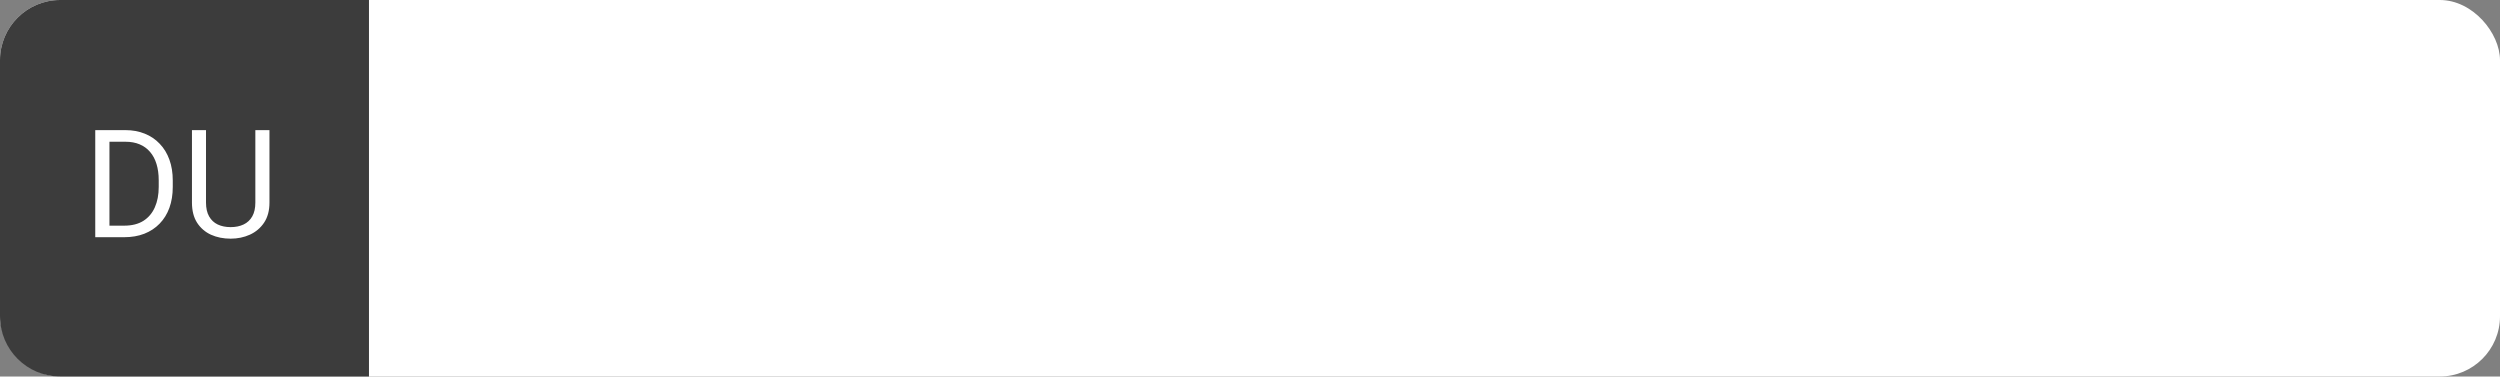 <svg width="332" height="50" viewBox="0 0 332 50" fill="none" xmlns="http://www.w3.org/2000/svg">
<rect x="0" y="0" width="332" height="50" fill="#808080" stroke="none"/>
<rect width="332" height="50" rx="8" fill="white"/>
<path d="M0 8C0 3.582 3.582 0 8 0H49V50H8C3.582 50 0 46.418 0 42V8Z" fill="#3C3C3C"/>
<path d="M16.498 31.5H13.529L13.549 29.967H16.498C17.514 29.967 18.36 29.755 19.037 29.332C19.714 28.902 20.222 28.303 20.561 27.535C20.906 26.76 21.078 25.855 21.078 24.82V23.951C21.078 23.137 20.98 22.415 20.785 21.783C20.59 21.145 20.303 20.608 19.926 20.172C19.548 19.729 19.086 19.394 18.539 19.166C17.999 18.938 17.377 18.824 16.674 18.824H13.471V17.281H16.674C17.605 17.281 18.454 17.438 19.223 17.75C19.991 18.056 20.652 18.502 21.205 19.088C21.765 19.667 22.195 20.37 22.494 21.197C22.794 22.018 22.943 22.942 22.943 23.971V24.82C22.943 25.849 22.794 26.777 22.494 27.604C22.195 28.424 21.762 29.124 21.195 29.703C20.635 30.283 19.958 30.729 19.164 31.041C18.376 31.347 17.488 31.5 16.498 31.5ZM14.535 17.281V31.5H12.65V17.281H14.535ZM33.91 17.281H35.785V26.9C35.785 27.968 35.547 28.857 35.072 29.566C34.597 30.276 33.965 30.81 33.178 31.168C32.397 31.52 31.547 31.695 30.629 31.695C29.665 31.695 28.793 31.52 28.012 31.168C27.237 30.81 26.622 30.276 26.166 29.566C25.717 28.857 25.492 27.968 25.492 26.9V17.281H27.357V26.9C27.357 27.643 27.494 28.255 27.768 28.736C28.041 29.218 28.422 29.576 28.91 29.811C29.405 30.045 29.978 30.162 30.629 30.162C31.287 30.162 31.859 30.045 32.348 29.811C32.842 29.576 33.227 29.218 33.5 28.736C33.773 28.255 33.91 27.643 33.91 26.9V17.281Z" fill="white"/>
</svg>
